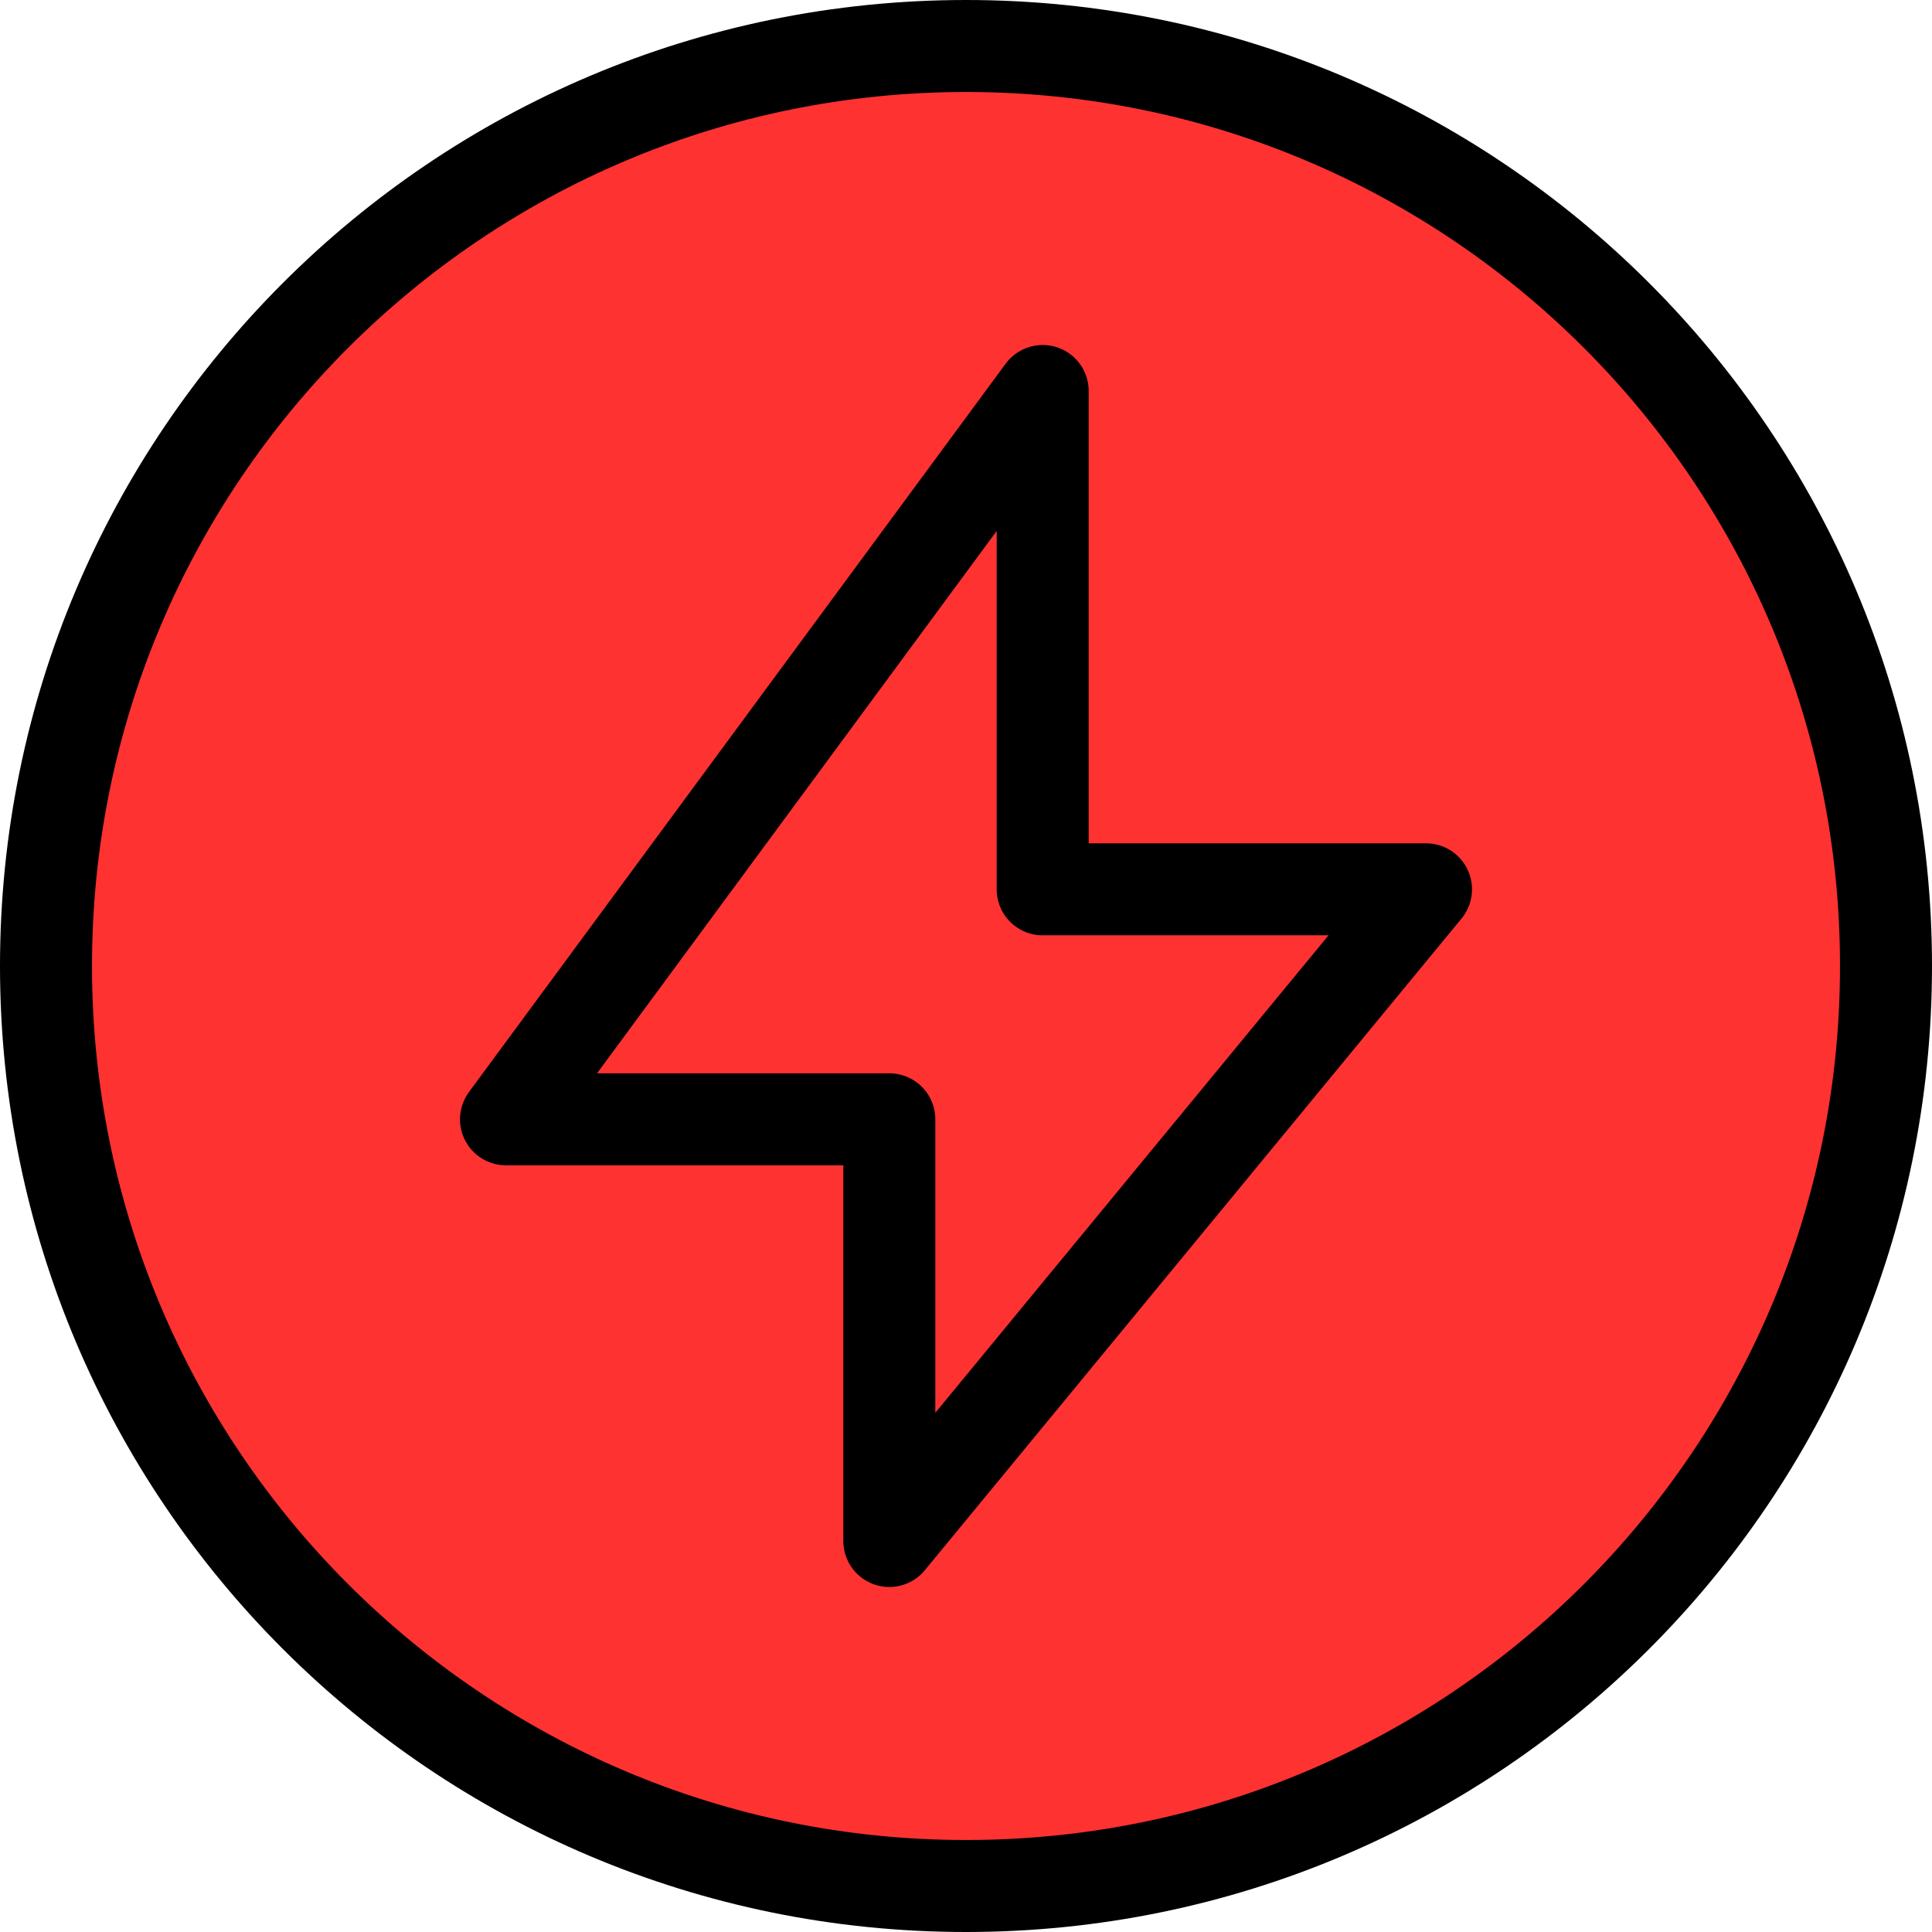 <svg width="42" height="42" viewBox="0 0 42 42" fill="none" xmlns="http://www.w3.org/2000/svg">
<path d="M41 21C41 32.046 32.046 41 21 41C9.954 41 1 32.046 1 21C1 9.954 9.954 1 21 1C32.046 1 41 9.954 41 21Z" fill="#FF3232"/>
<path d="M11 24.333L22.667 8.5V19.333H31L19.333 33.5V24.333H11Z" fill="#FF3232"/>
<path d="M41 21C41 32.046 32.046 41 21 41C9.954 41 1 32.046 1 21C1 9.954 9.954 1 21 1C32.046 1 41 9.954 41 21Z" stroke="black" stroke-width="2" stroke-linejoin="round"/>
<path d="M11 24.333L22.667 8.5V19.333H31L19.333 33.5V24.333H11Z" stroke="black" stroke-width="2" stroke-linejoin="round"/>
</svg>
